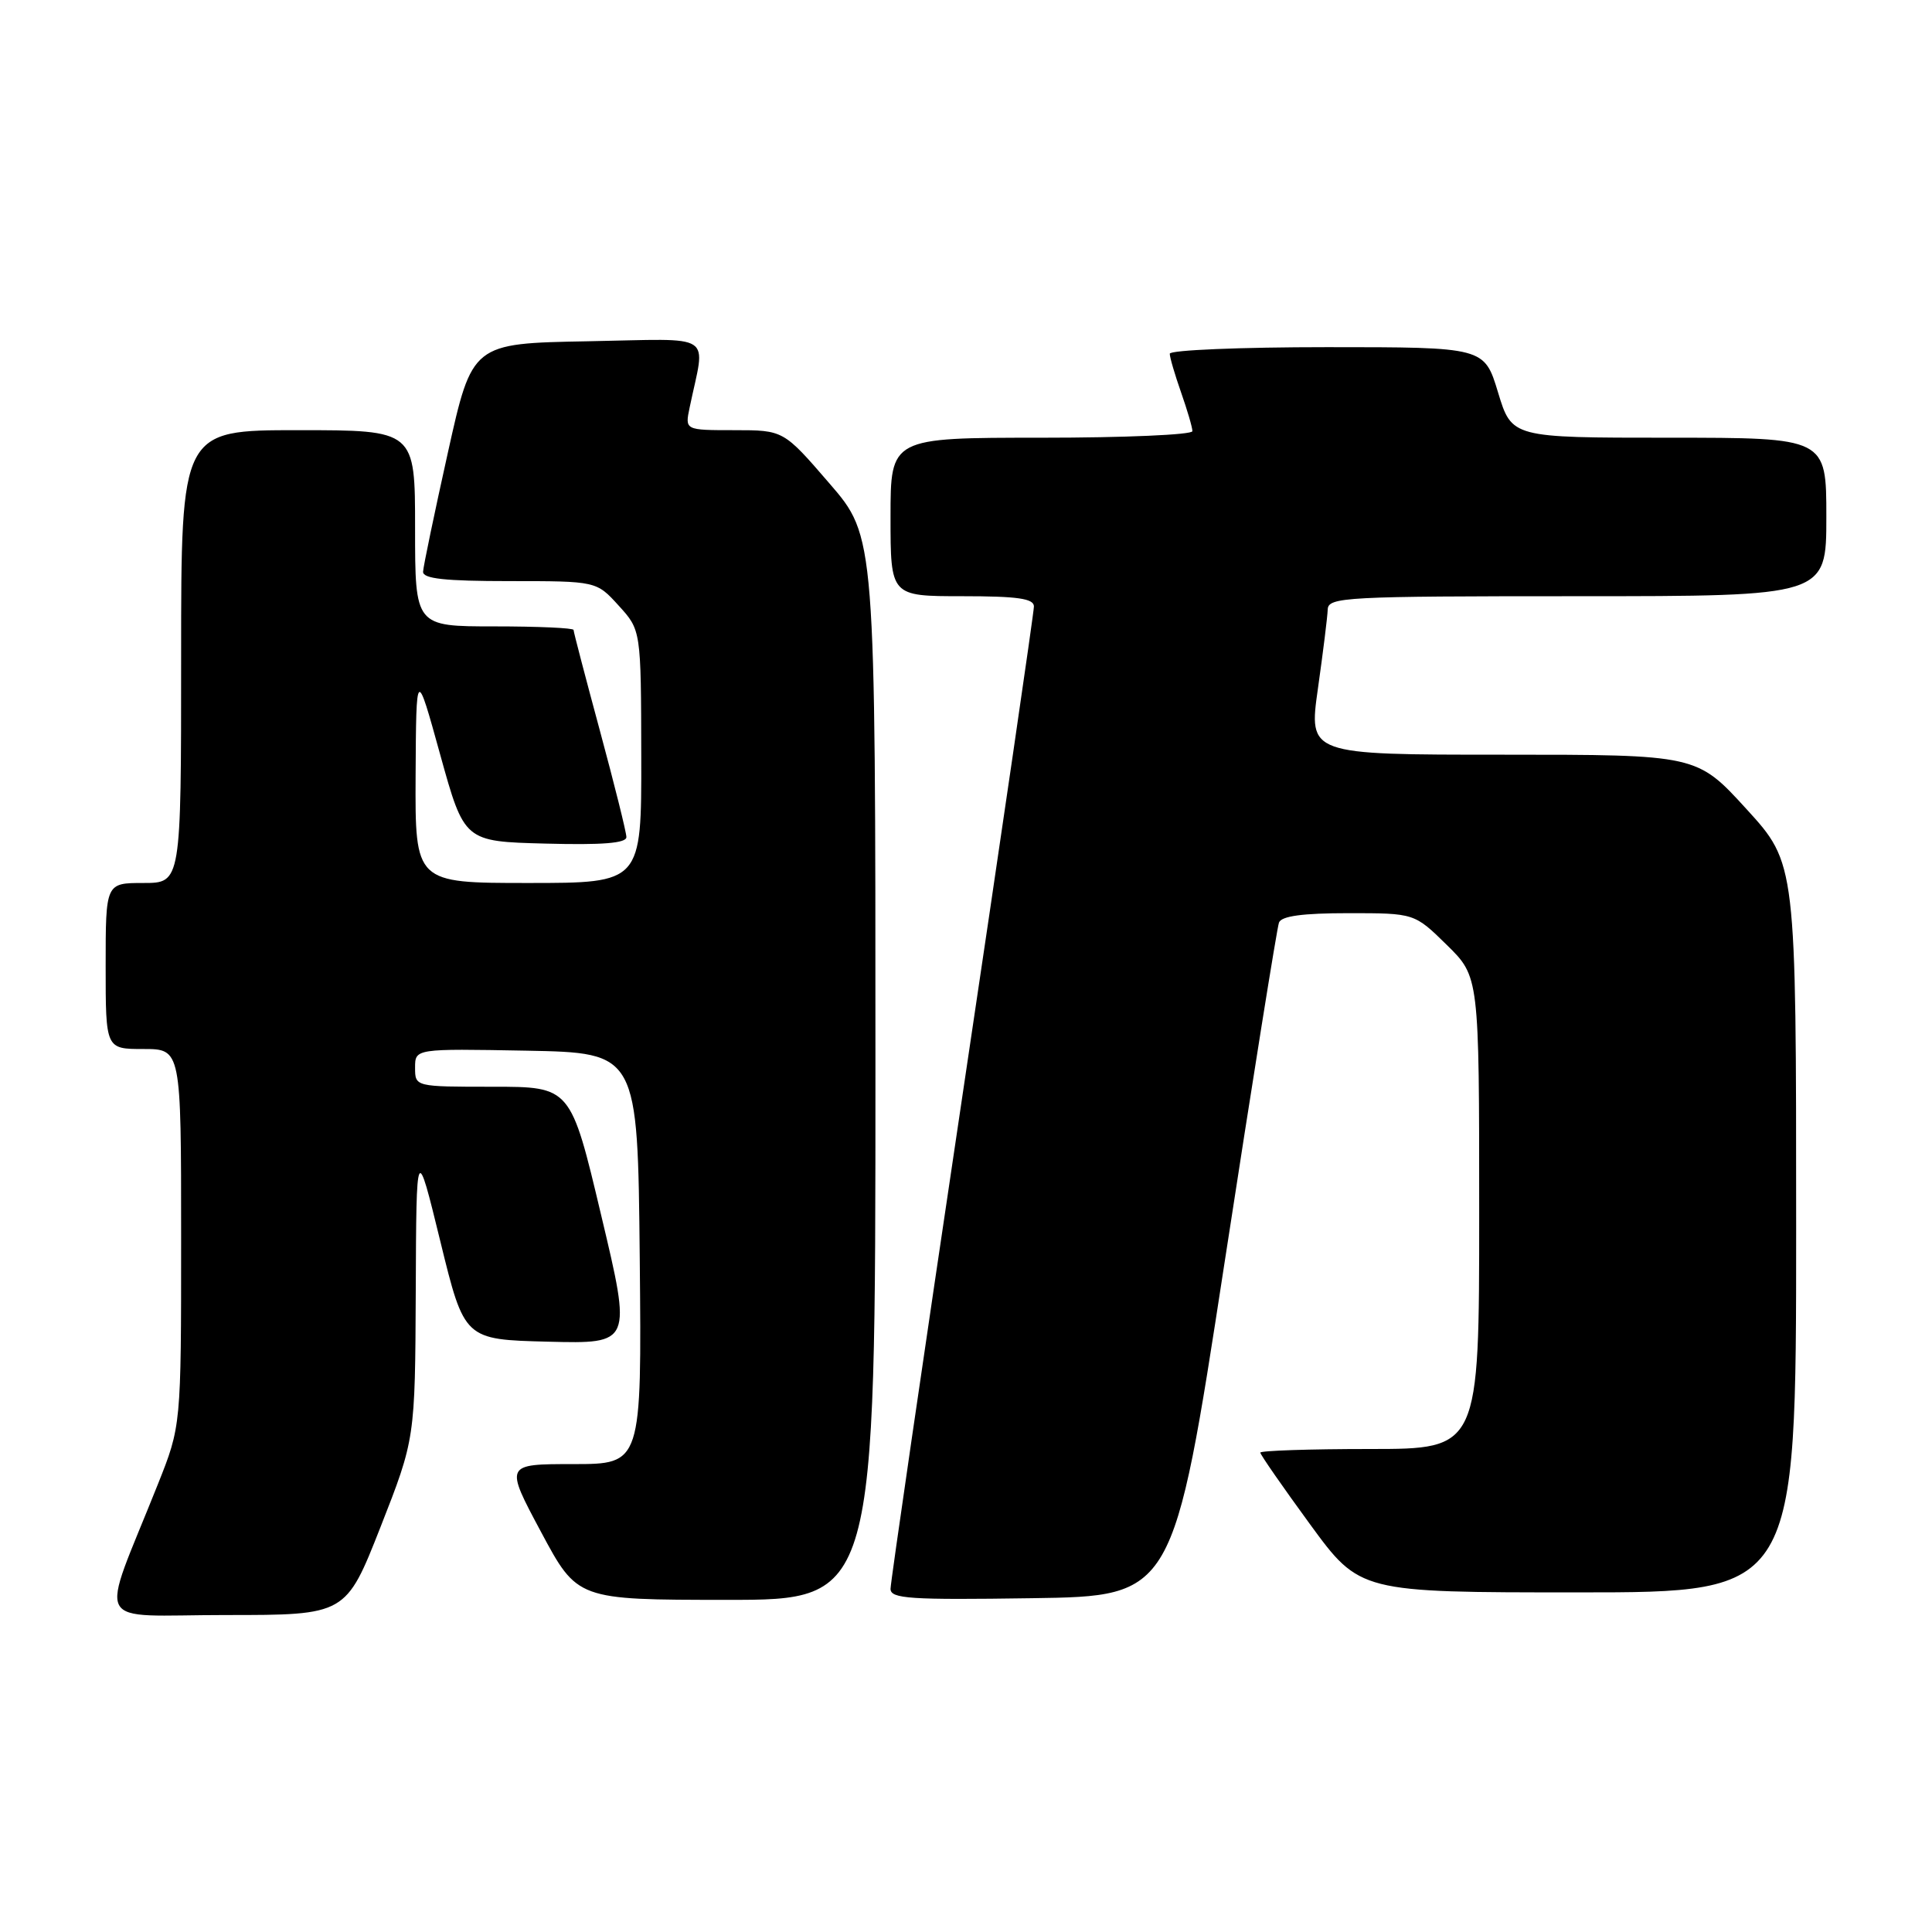 <?xml version="1.0" encoding="UTF-8" standalone="no"?>
<!DOCTYPE svg PUBLIC "-//W3C//DTD SVG 1.1//EN" "http://www.w3.org/Graphics/SVG/1.1/DTD/svg11.dtd" >
<svg xmlns="http://www.w3.org/2000/svg" xmlns:xlink="http://www.w3.org/1999/xlink" version="1.1" viewBox="0 0 256 256">
 <g >
 <path fill="currentColor"
d=" M 50.42 202.34 C 55.00 190.67 55.00 190.67 55.09 171.09 C 55.17 151.50 55.17 151.50 58.35 164.50 C 61.53 177.50 61.53 177.50 72.62 177.78 C 83.71 178.06 83.71 178.06 79.66 161.03 C 75.62 144.00 75.62 144.00 65.31 144.00 C 55.00 144.00 55.00 144.00 55.00 141.47 C 55.00 138.95 55.00 138.95 69.75 139.22 C 84.50 139.50 84.50 139.50 84.77 166.75 C 85.03 194.00 85.03 194.00 75.96 194.00 C 66.88 194.00 66.88 194.00 71.69 202.99 C 76.50 211.98 76.50 211.98 96.25 211.99 C 116.00 212.00 116.00 212.00 116.00 141.56 C 116.00 71.11 116.00 71.11 109.91 64.06 C 103.82 57.00 103.82 57.00 97.29 57.00 C 90.75 57.00 90.75 57.00 91.38 54.00 C 93.48 43.88 95.07 44.91 77.91 45.22 C 62.56 45.50 62.56 45.50 59.34 60.00 C 57.57 67.97 56.09 75.06 56.06 75.75 C 56.01 76.68 58.94 77.00 67.51 77.00 C 79.03 77.00 79.03 77.00 81.98 80.25 C 84.94 83.50 84.94 83.50 84.97 100.25 C 85.00 117.00 85.00 117.00 70.00 117.00 C 55.00 117.00 55.00 117.00 55.07 102.75 C 55.15 88.50 55.15 88.50 58.33 100.00 C 61.52 111.50 61.52 111.50 72.26 111.78 C 79.82 111.98 83.00 111.73 83.00 110.92 C 83.00 110.29 81.42 103.97 79.50 96.86 C 77.58 89.76 76.00 83.73 76.00 83.47 C 76.00 83.21 71.28 83.00 65.50 83.00 C 55.00 83.00 55.00 83.00 55.00 70.00 C 55.00 57.00 55.00 57.00 39.50 57.00 C 24.00 57.00 24.00 57.00 24.00 87.00 C 24.00 117.00 24.00 117.00 19.00 117.00 C 14.00 117.00 14.00 117.00 14.00 128.00 C 14.00 139.00 14.00 139.00 19.00 139.00 C 24.00 139.00 24.00 139.00 24.00 163.97 C 24.00 188.95 24.00 188.95 20.90 196.72 C 13.13 216.21 11.98 214.00 29.93 214.00 C 45.83 214.00 45.83 214.00 50.42 202.34 Z  M 162.23 167.50 C 165.95 143.30 169.21 122.94 169.47 122.25 C 169.79 121.38 172.60 121.00 178.68 121.00 C 187.42 121.00 187.42 121.00 191.71 125.21 C 196.00 129.42 196.00 129.42 196.00 160.71 C 196.00 192.00 196.00 192.00 181.50 192.00 C 173.53 192.00 167.00 192.22 167.00 192.48 C 167.00 192.75 169.97 197.02 173.59 201.98 C 180.19 211.00 180.19 211.00 209.09 211.00 C 238.00 211.00 238.00 211.00 238.00 162.71 C 238.00 114.42 238.00 114.42 231.42 107.21 C 224.84 100.00 224.84 100.00 199.11 100.00 C 173.39 100.00 173.39 100.00 174.63 91.25 C 175.31 86.44 175.90 81.71 175.93 80.75 C 176.00 79.12 178.26 79.00 209.00 79.00 C 242.00 79.00 242.00 79.00 242.00 68.50 C 242.00 58.00 242.00 58.00 221.16 58.00 C 200.32 58.00 200.32 58.00 198.50 52.00 C 196.68 46.00 196.68 46.00 175.84 46.00 C 164.38 46.00 155.00 46.39 155.00 46.87 C 155.00 47.36 155.68 49.66 156.50 52.00 C 157.32 54.34 158.00 56.64 158.00 57.13 C 158.00 57.61 149.00 58.00 138.00 58.00 C 118.00 58.00 118.00 58.00 118.00 68.50 C 118.00 79.00 118.00 79.00 127.50 79.00 C 134.86 79.00 137.00 79.31 137.00 80.36 C 137.00 81.11 132.72 110.37 127.50 145.37 C 122.28 180.37 118.00 209.69 118.00 210.53 C 118.00 211.84 120.54 212.01 136.73 211.77 C 155.47 211.50 155.47 211.50 162.23 167.50 Z "/>
</g>
</svg>
